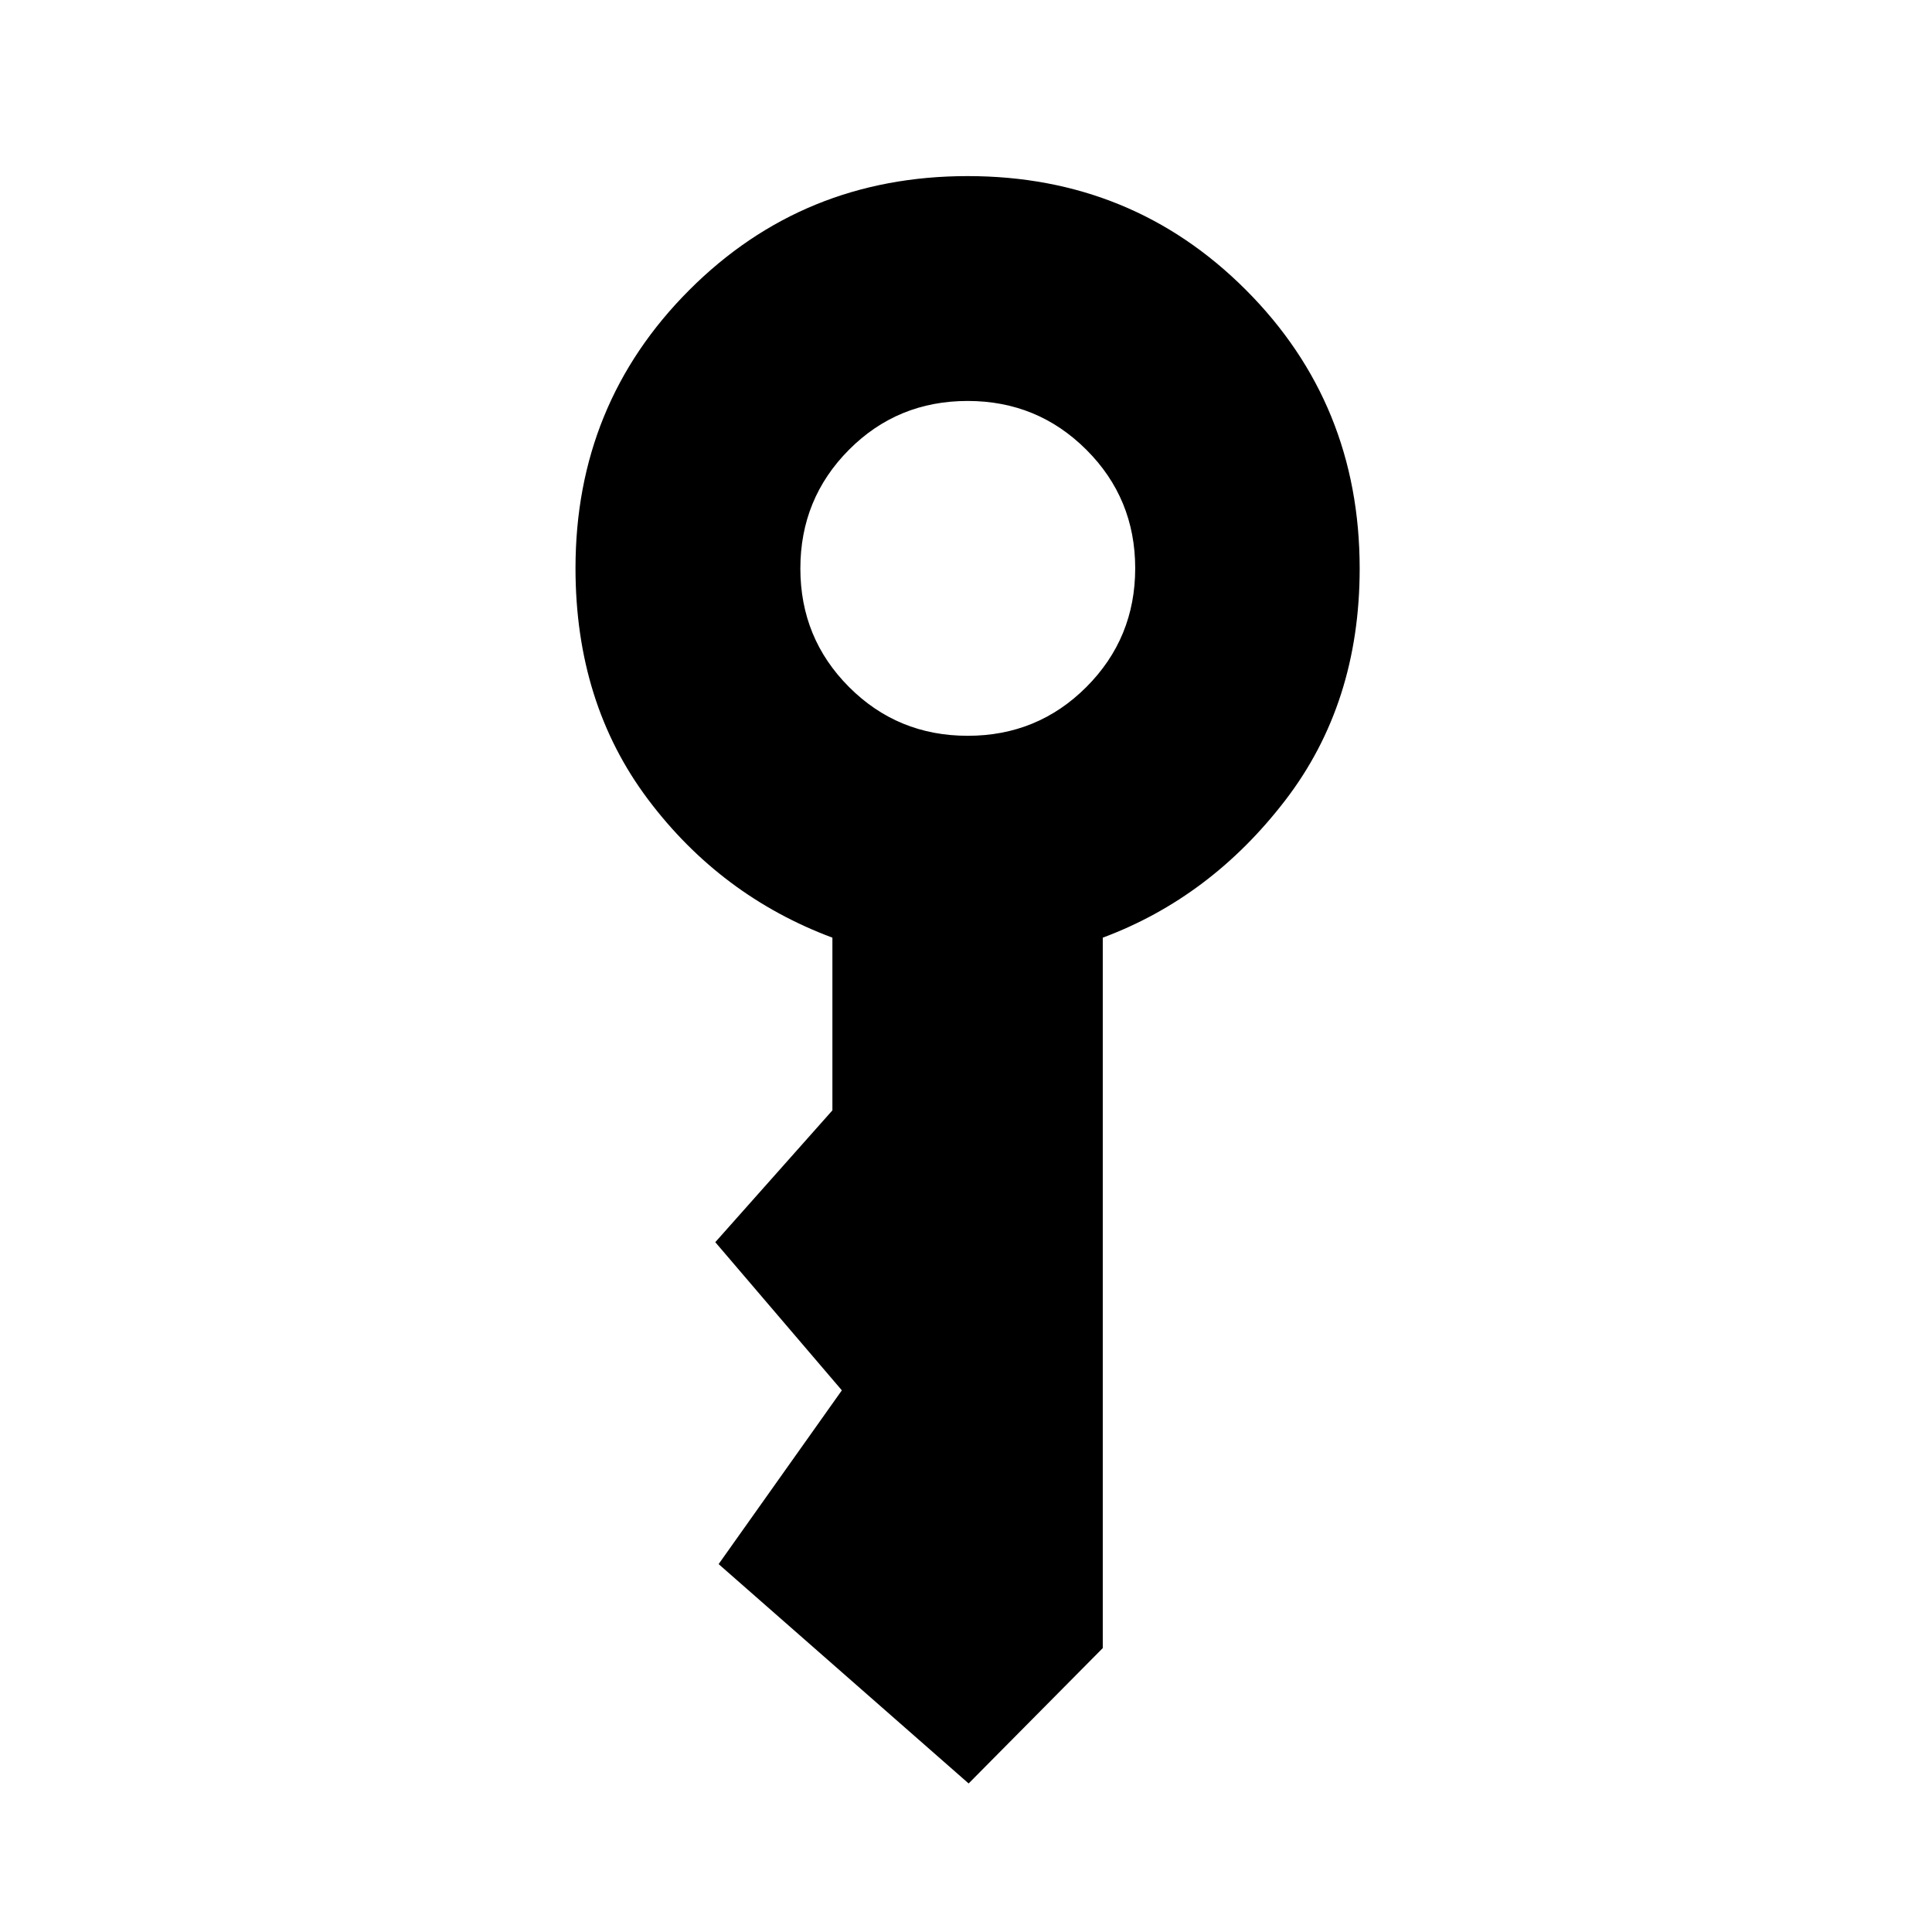 <svg xmlns="http://www.w3.org/2000/svg" height="24" viewBox="0 -960 960 960" width="24"><path d="M480.847-594.386q34.768 0 58.998-24.278 24.231-24.278 24.231-58.961 0-34.682-24.282-58.912-24.281-24.231-58.968-24.231-34.864 0-58.998 24.278t-24.134 58.961q0 34.682 24.193 58.913 24.193 24.23 58.96 24.23Zm.461 520.577L357.079-182.807l61.23-86.346-62.884-73.615 58.191-65.499v-85.811q-55.586-20.773-91.619-68.713-36.034-47.94-36.034-114.862 0-81.638 56.547-138.242 56.547-56.604 138.318-56.604 81.771 0 138.278 56.588 56.508 56.587 56.508 138.415 0 67.089-37.058 115.272-37.057 48.184-90.595 68.146v353.001l-66.653 67.268Z"/></svg>